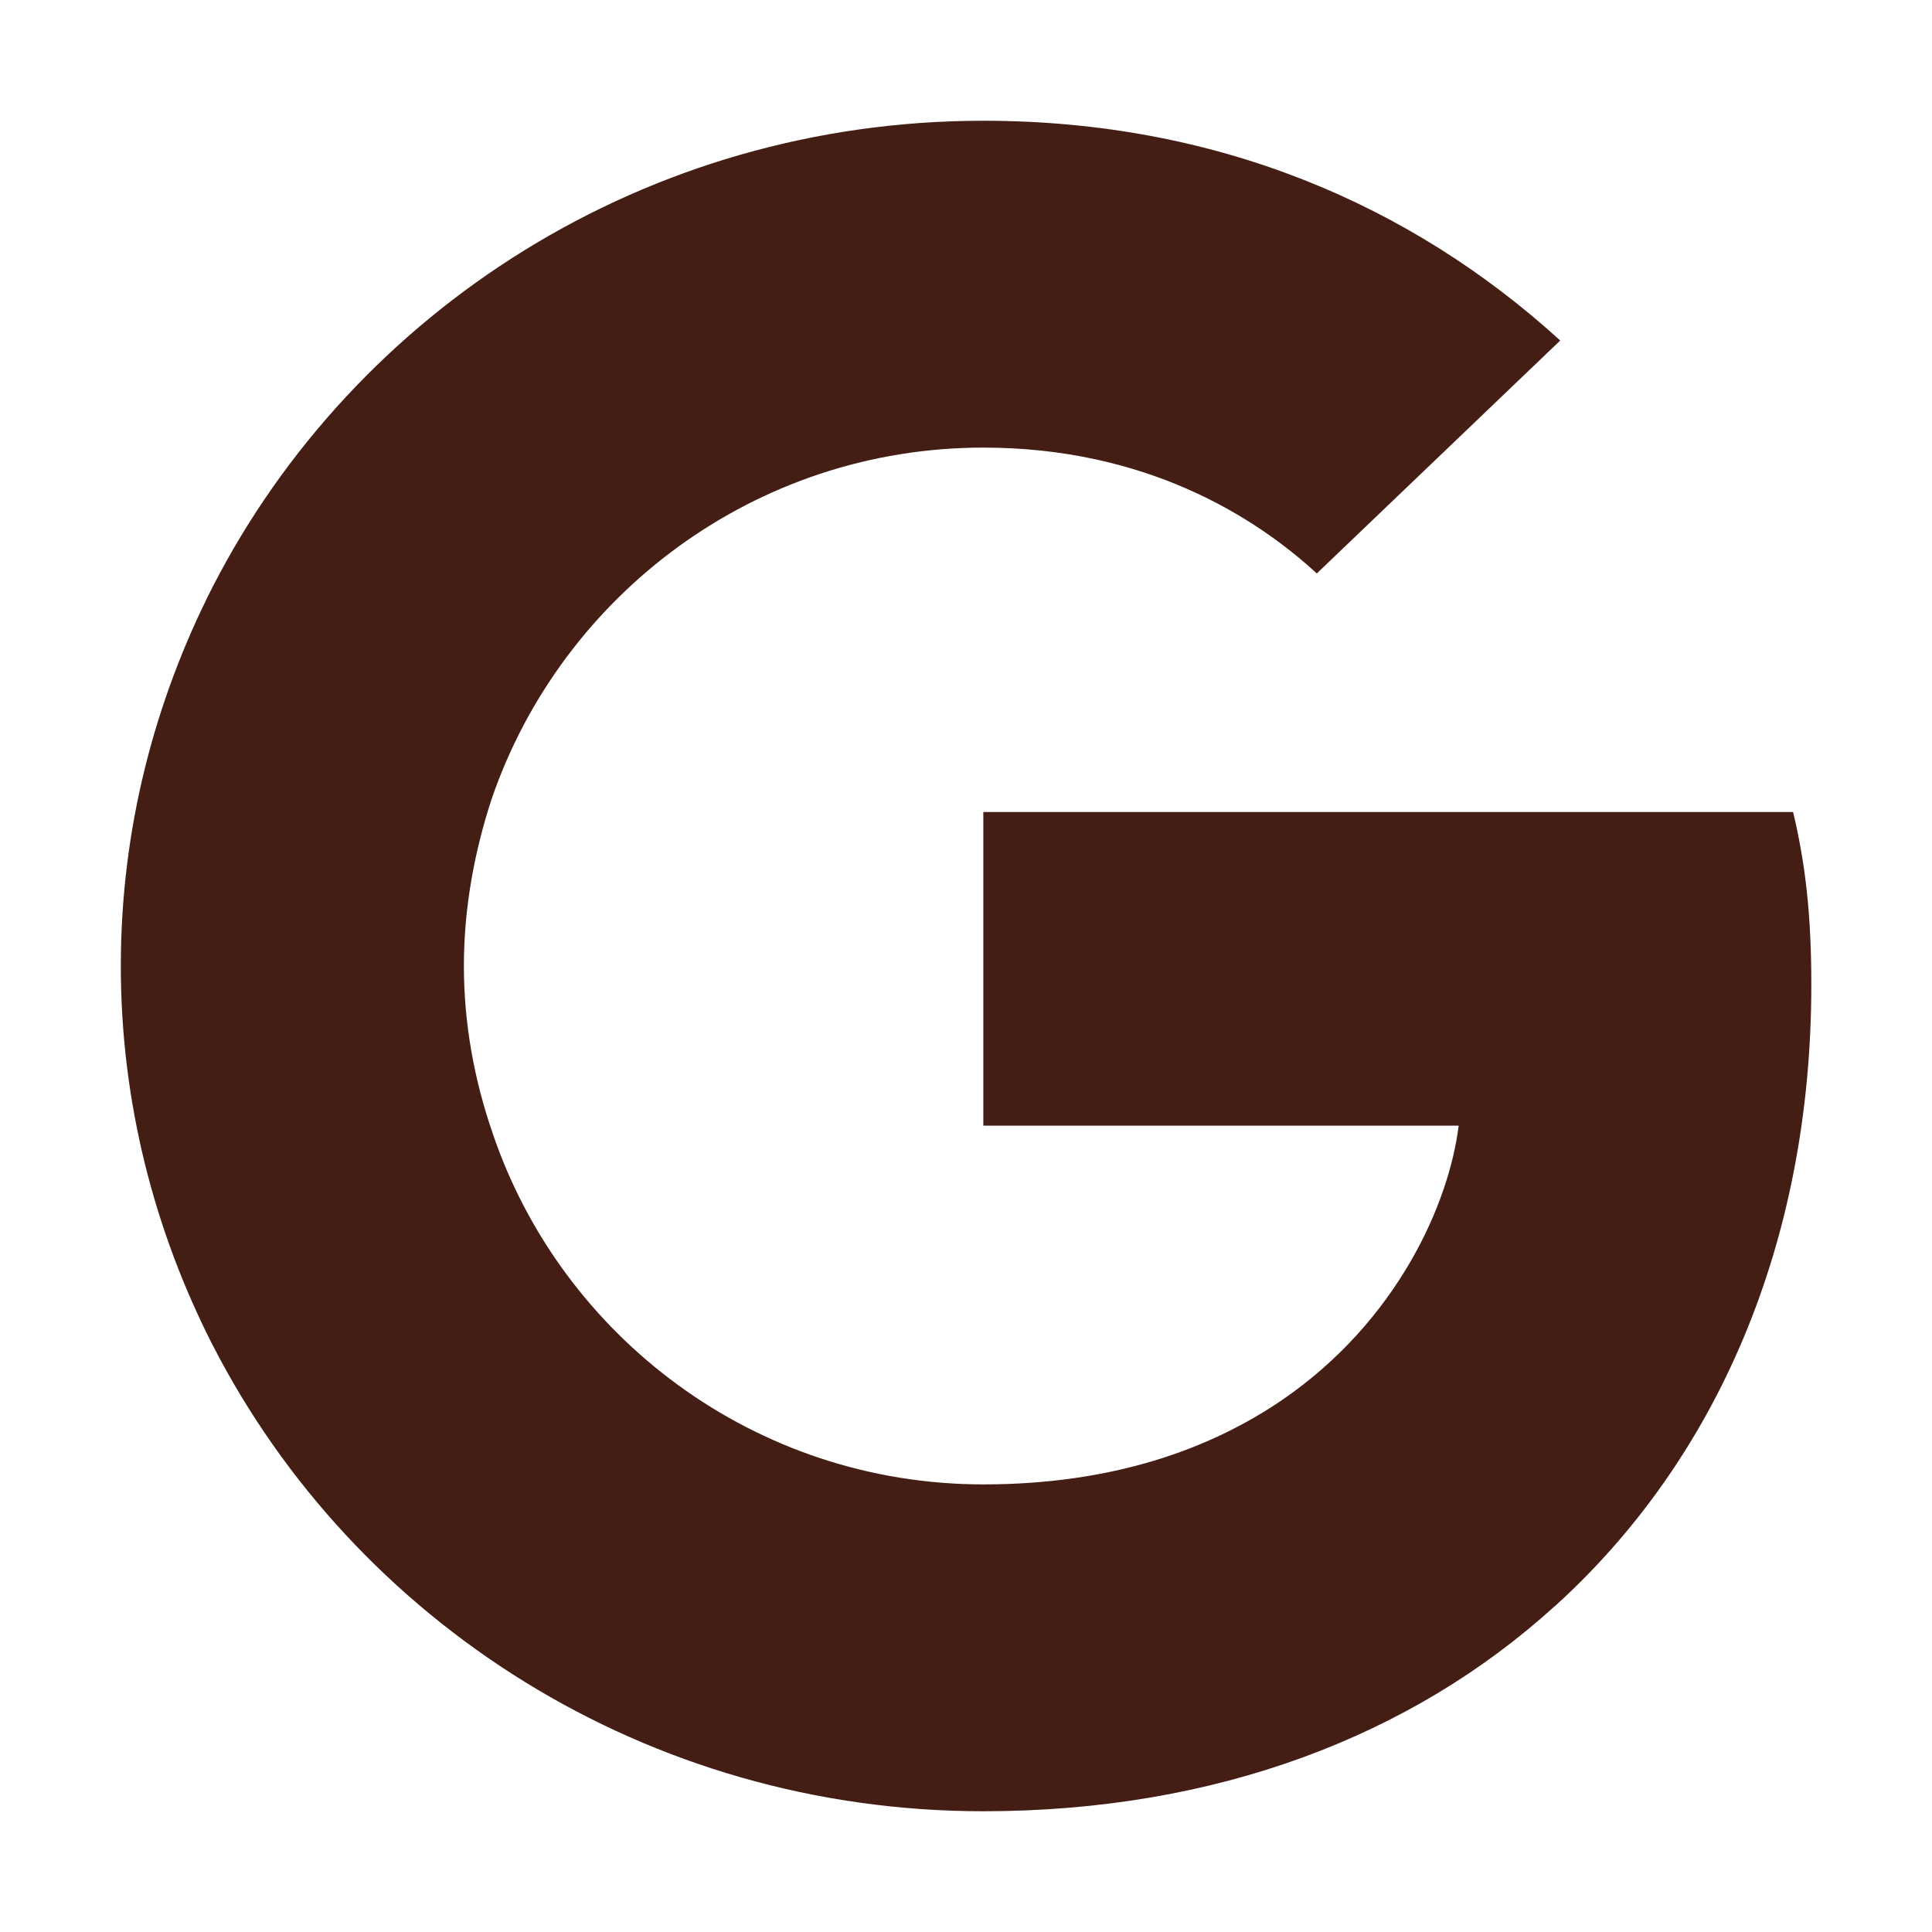 <svg width="28" height="28" viewBox="0 0 28 28" fill="none" xmlns="http://www.w3.org/2000/svg">
<path d="M26.251 14.272C26.251 13.265 26.168 12.53 25.987 11.768H14.251V16.314H21.14C21.001 17.443 20.251 19.145 18.584 20.288L18.561 20.44L22.272 23.258L22.529 23.283C24.89 21.146 26.251 18.001 26.251 14.272Z" fill="#441E14"/>
<path d="M14.251 26.25C17.625 26.25 20.459 25.161 22.528 23.282L18.584 20.288C17.528 21.009 16.112 21.513 14.251 21.513C10.945 21.513 8.139 19.376 7.139 16.422L6.993 16.434L3.134 19.361L3.084 19.498C5.139 23.5 9.362 26.25 14.251 26.25Z" fill="#441E14"/>
<path d="M7.14 16.423C6.876 15.661 6.723 14.844 6.723 14C6.723 13.156 6.876 12.339 7.126 11.577L7.119 11.415L3.212 8.441L3.084 8.501C2.237 10.162 1.751 12.026 1.751 14C1.751 15.973 2.237 17.838 3.084 19.499L7.14 16.423Z" fill="#441E14"/>
<path d="M14.251 6.487C16.598 6.487 18.181 7.48 19.084 8.311L22.612 4.935C20.445 2.961 17.626 1.75 14.251 1.75C9.362 1.75 5.139 4.499 3.084 8.501L7.126 11.577C8.14 8.624 10.945 6.487 14.251 6.487Z" fill="#441E14"/>
</svg>
